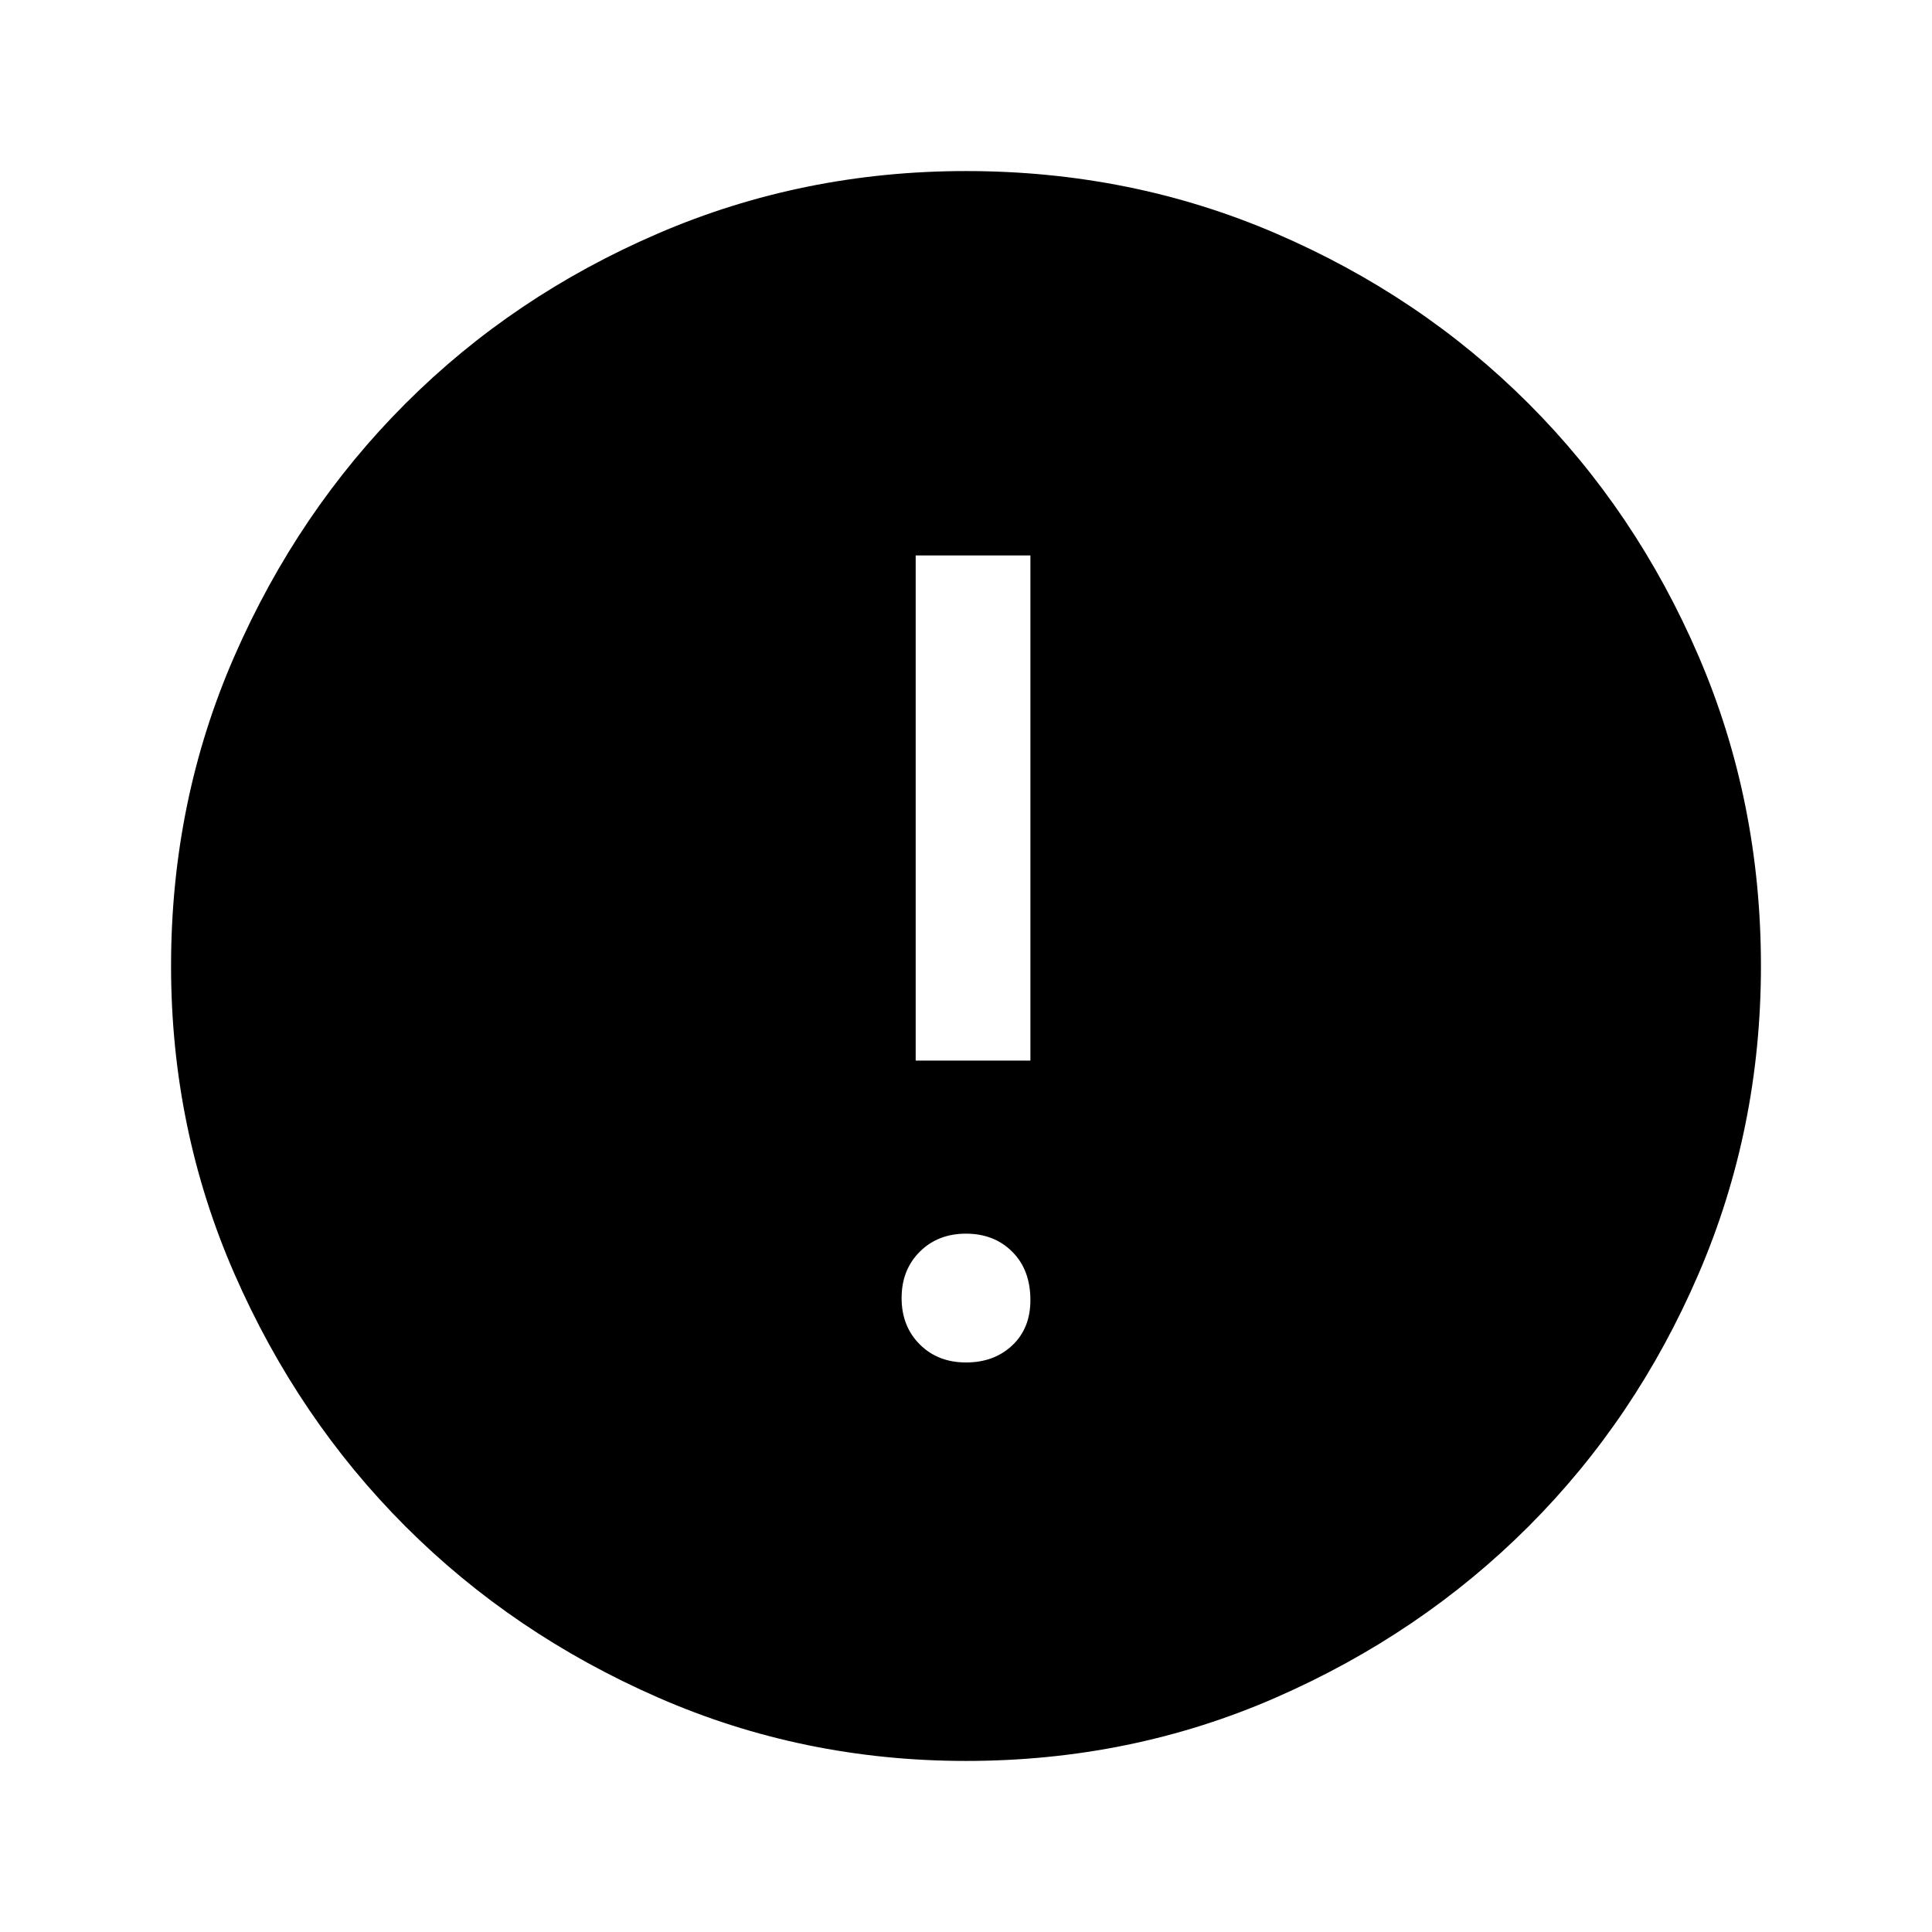 <svg xmlns="http://www.w3.org/2000/svg" height="48" width="48"><path d="M24 33.85q.7 0 1.15-.425.45-.425.45-1.125 0-.75-.45-1.2-.45-.45-1.15-.45t-1.15.45q-.45.45-.45 1.15t.45 1.15q.45.45 1.15.45Zm-1.25-7.5h2.85V13.8h-2.85ZM24 43.75q-4.05 0-7.65-1.575-3.6-1.575-6.275-4.25Q7.4 35.25 5.825 31.65 4.25 28.05 4.25 24q0-4.1 1.575-7.7 1.575-3.6 4.25-6.275Q12.75 7.35 16.35 5.8q3.6-1.55 7.65-1.55 4.1 0 7.7 1.55 3.6 1.55 6.275 4.225Q40.65 12.7 42.2 16.3q1.55 3.6 1.55 7.7 0 4.05-1.55 7.65-1.55 3.6-4.225 6.275Q35.3 40.6 31.7 42.175 28.1 43.75 24 43.75Z"/></svg>